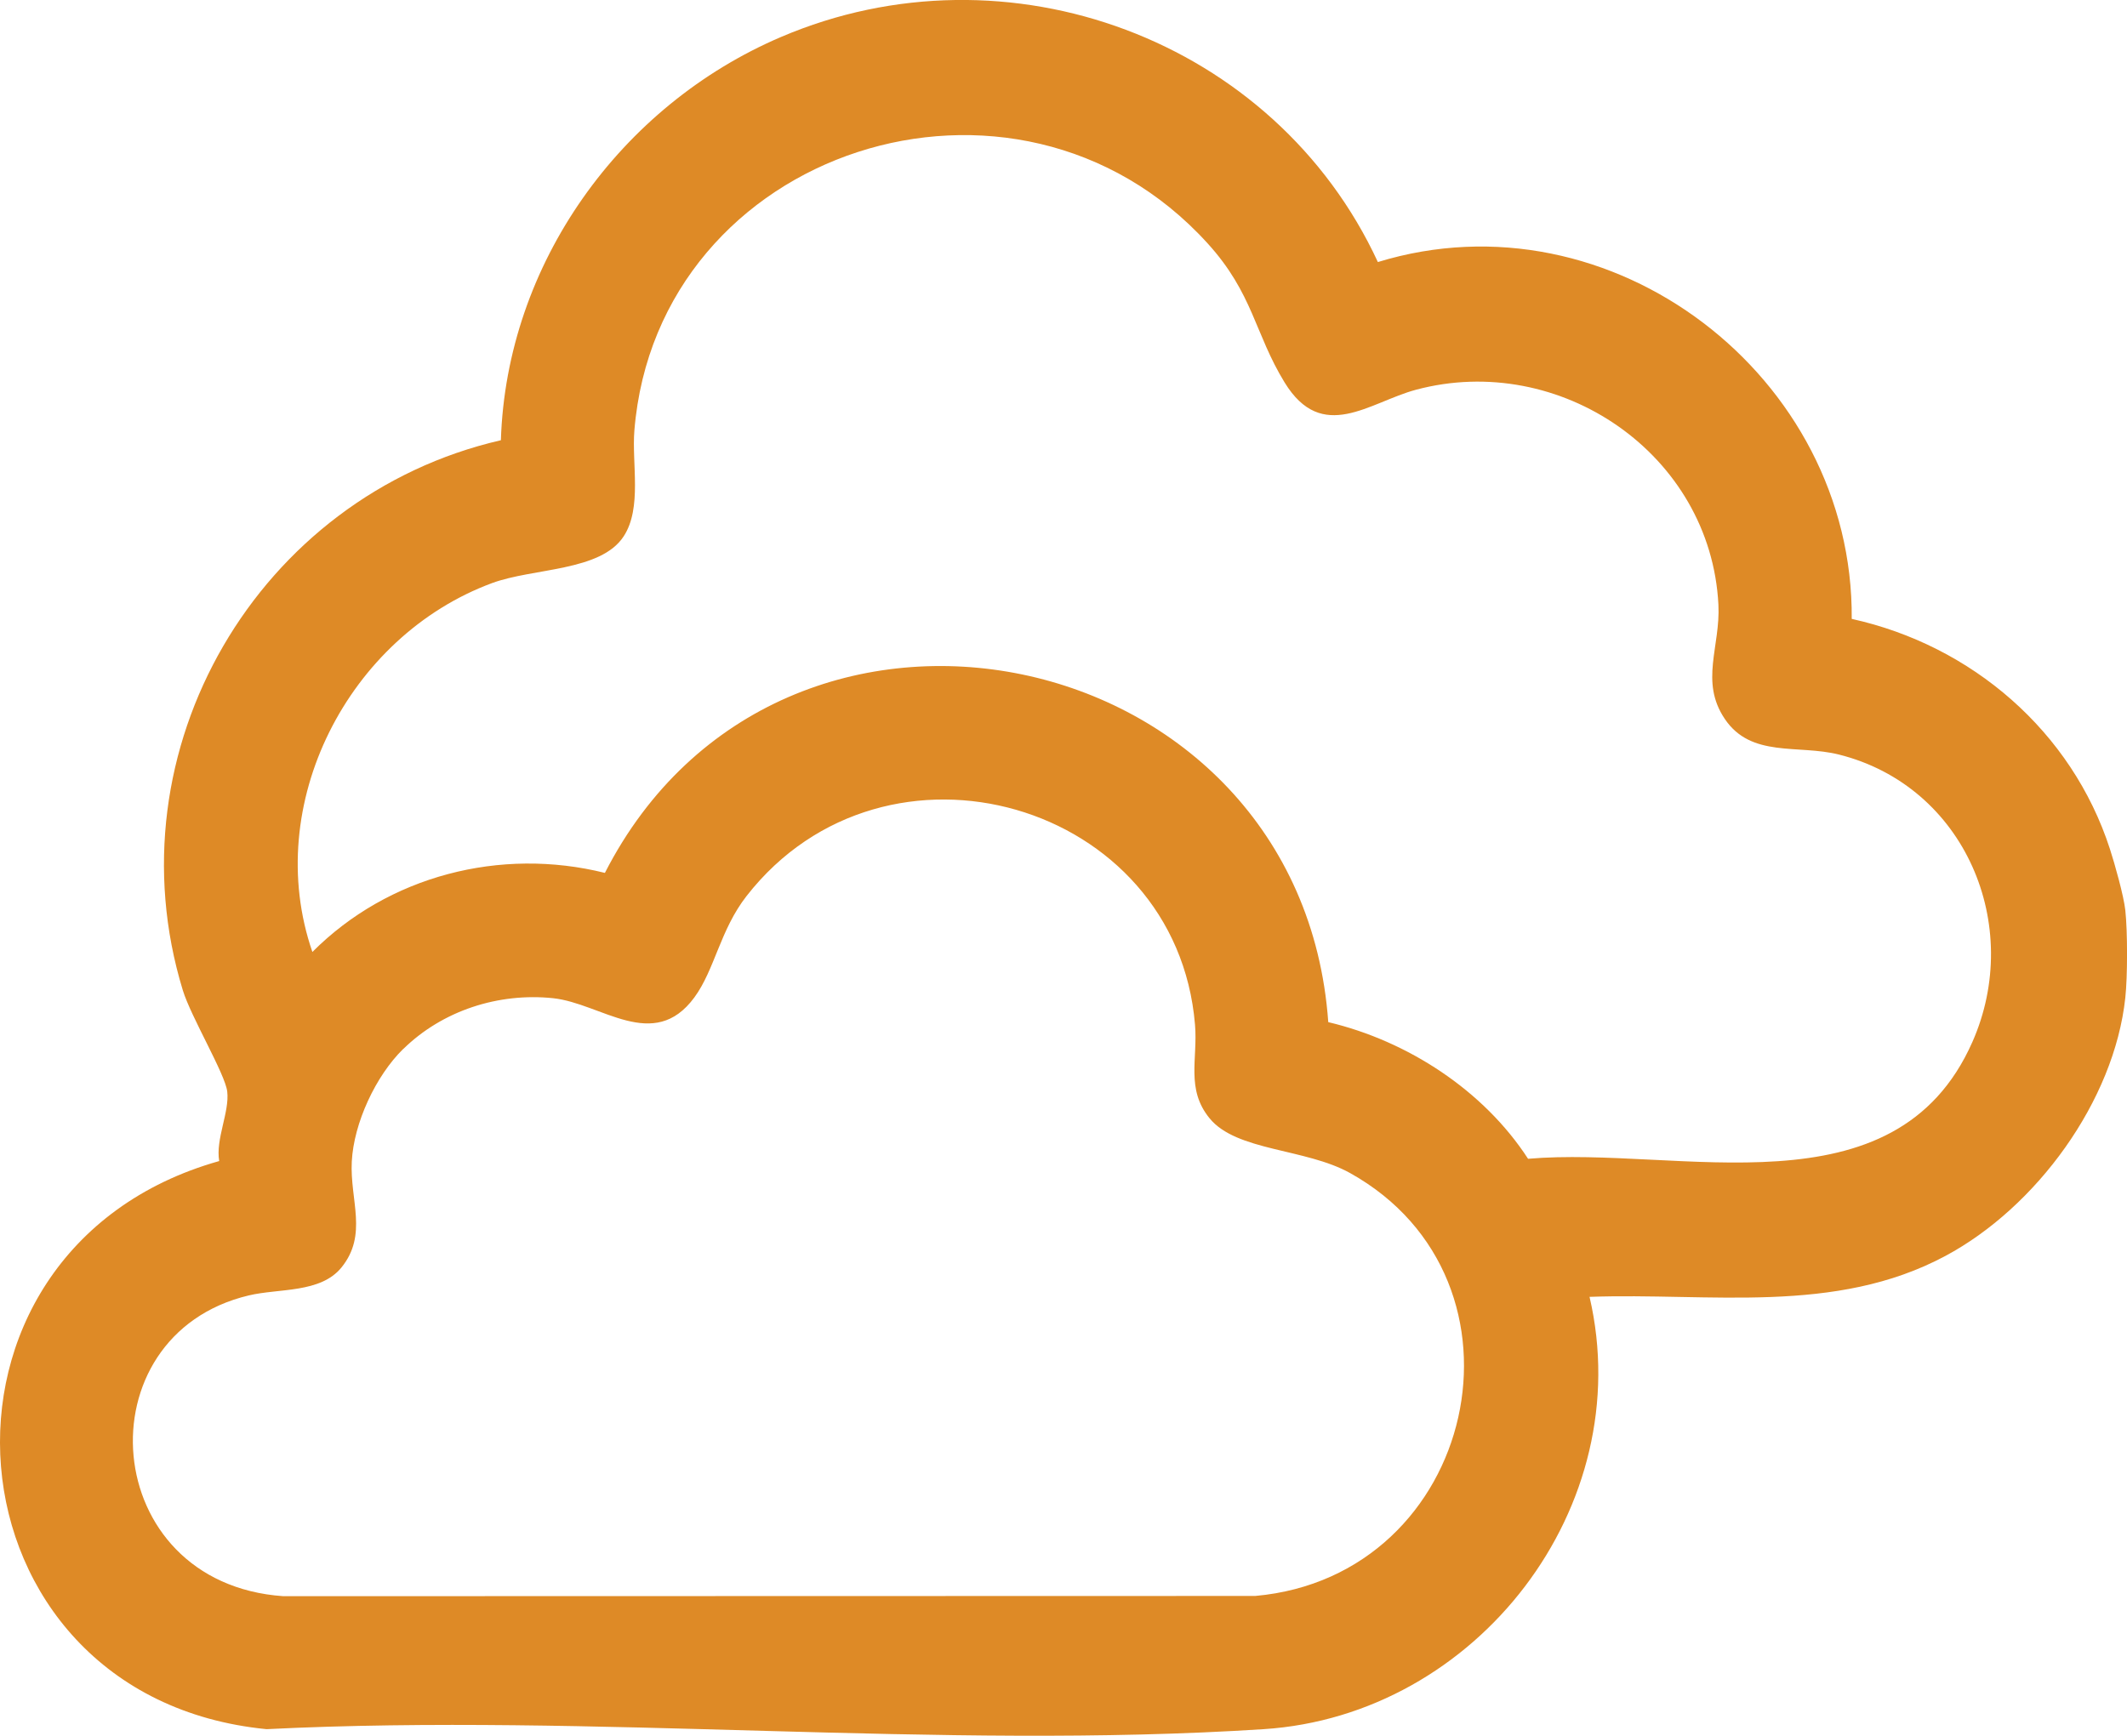 <?xml version="1.0" encoding="UTF-8"?>
<svg id="Layer_1" data-name="Layer 1" xmlns="http://www.w3.org/2000/svg" viewBox="0 0 354.2 289.13">
  <defs>
    <style>
      .cls-1 {
        fill: #de8a26;
      }
    </style>
  </defs>
  <path class="cls-1" d="M353.92,166.18c-1.85,17.27-14.85,34.94-29.97,43.03-18.43,9.86-39.17,6.09-59.25,6.81,8.13,34.93-18.76,69.72-54.26,72.01-53.99,3.49-111.68-2.71-166.05,0-54.67-5.34-60.63-79.75-7.89-94.63-.62-3.67,1.74-8.16,1.34-11.58-.33-2.89-6.04-12.43-7.4-16.88-12.24-40.05,12.56-82.31,52.97-91.61.93-29.37,19.89-55.74,46.65-67.17,37.74-16.13,82.24.43,99.39,37.49,38.89-11.93,79.23,19.07,78.91,59.44,19.98,4.41,36.63,18.71,42.99,38.31.81,2.49,2.31,7.83,2.57,10.23.38,3.51.38,11.02,0,14.54ZM254.47,193.02c25.15-2.17,61.08,9.73,73.98-19.45,8.58-19.41-1.21-42.63-22.25-47.89-6.8-1.7-14.59.6-18.98-5.93-4.2-6.23-.71-12.03-1.06-19.02-1.27-25.08-26.39-42.22-50.36-35.81-7.76,2.08-15.61,9.04-21.89-1.23-5-8.17-5.22-14.8-12.82-23.16-31.91-35.14-91.63-15.8-95.45,31.18-.45,5.52,1.31,12.86-1.77,17.61-3.83,5.9-15.04,5.26-21.94,7.81-23.91,8.85-38.39,36.87-29.91,61.44,12.65-12.7,31.32-17.5,48.71-13.17,29.26-57.24,115.89-39.19,120.46,24.86,13.19,3.12,25.88,11.36,33.27,22.76ZM67.14,174.73c-4.57,4.48-8.23,12.33-8.56,18.76s2.73,12.17-1.73,17.65c-3.5,4.29-10.38,3.44-15.42,4.64-27.96,6.64-25.12,47.95,5.74,50.1l161.86-.04c36.92-3.29,47.96-52.52,15.78-70.45-7.42-4.13-18.9-3.61-23.39-9.12-3.97-4.86-1.94-9.86-2.42-15.58-3.09-37.2-51.49-51.13-74.67-21.45-4.42,5.66-5.3,12.27-8.7,16.9-6.79,9.24-15.51.97-23.55.13-9.06-.94-18.38,2.05-24.92,8.46Z"/>
</svg>
